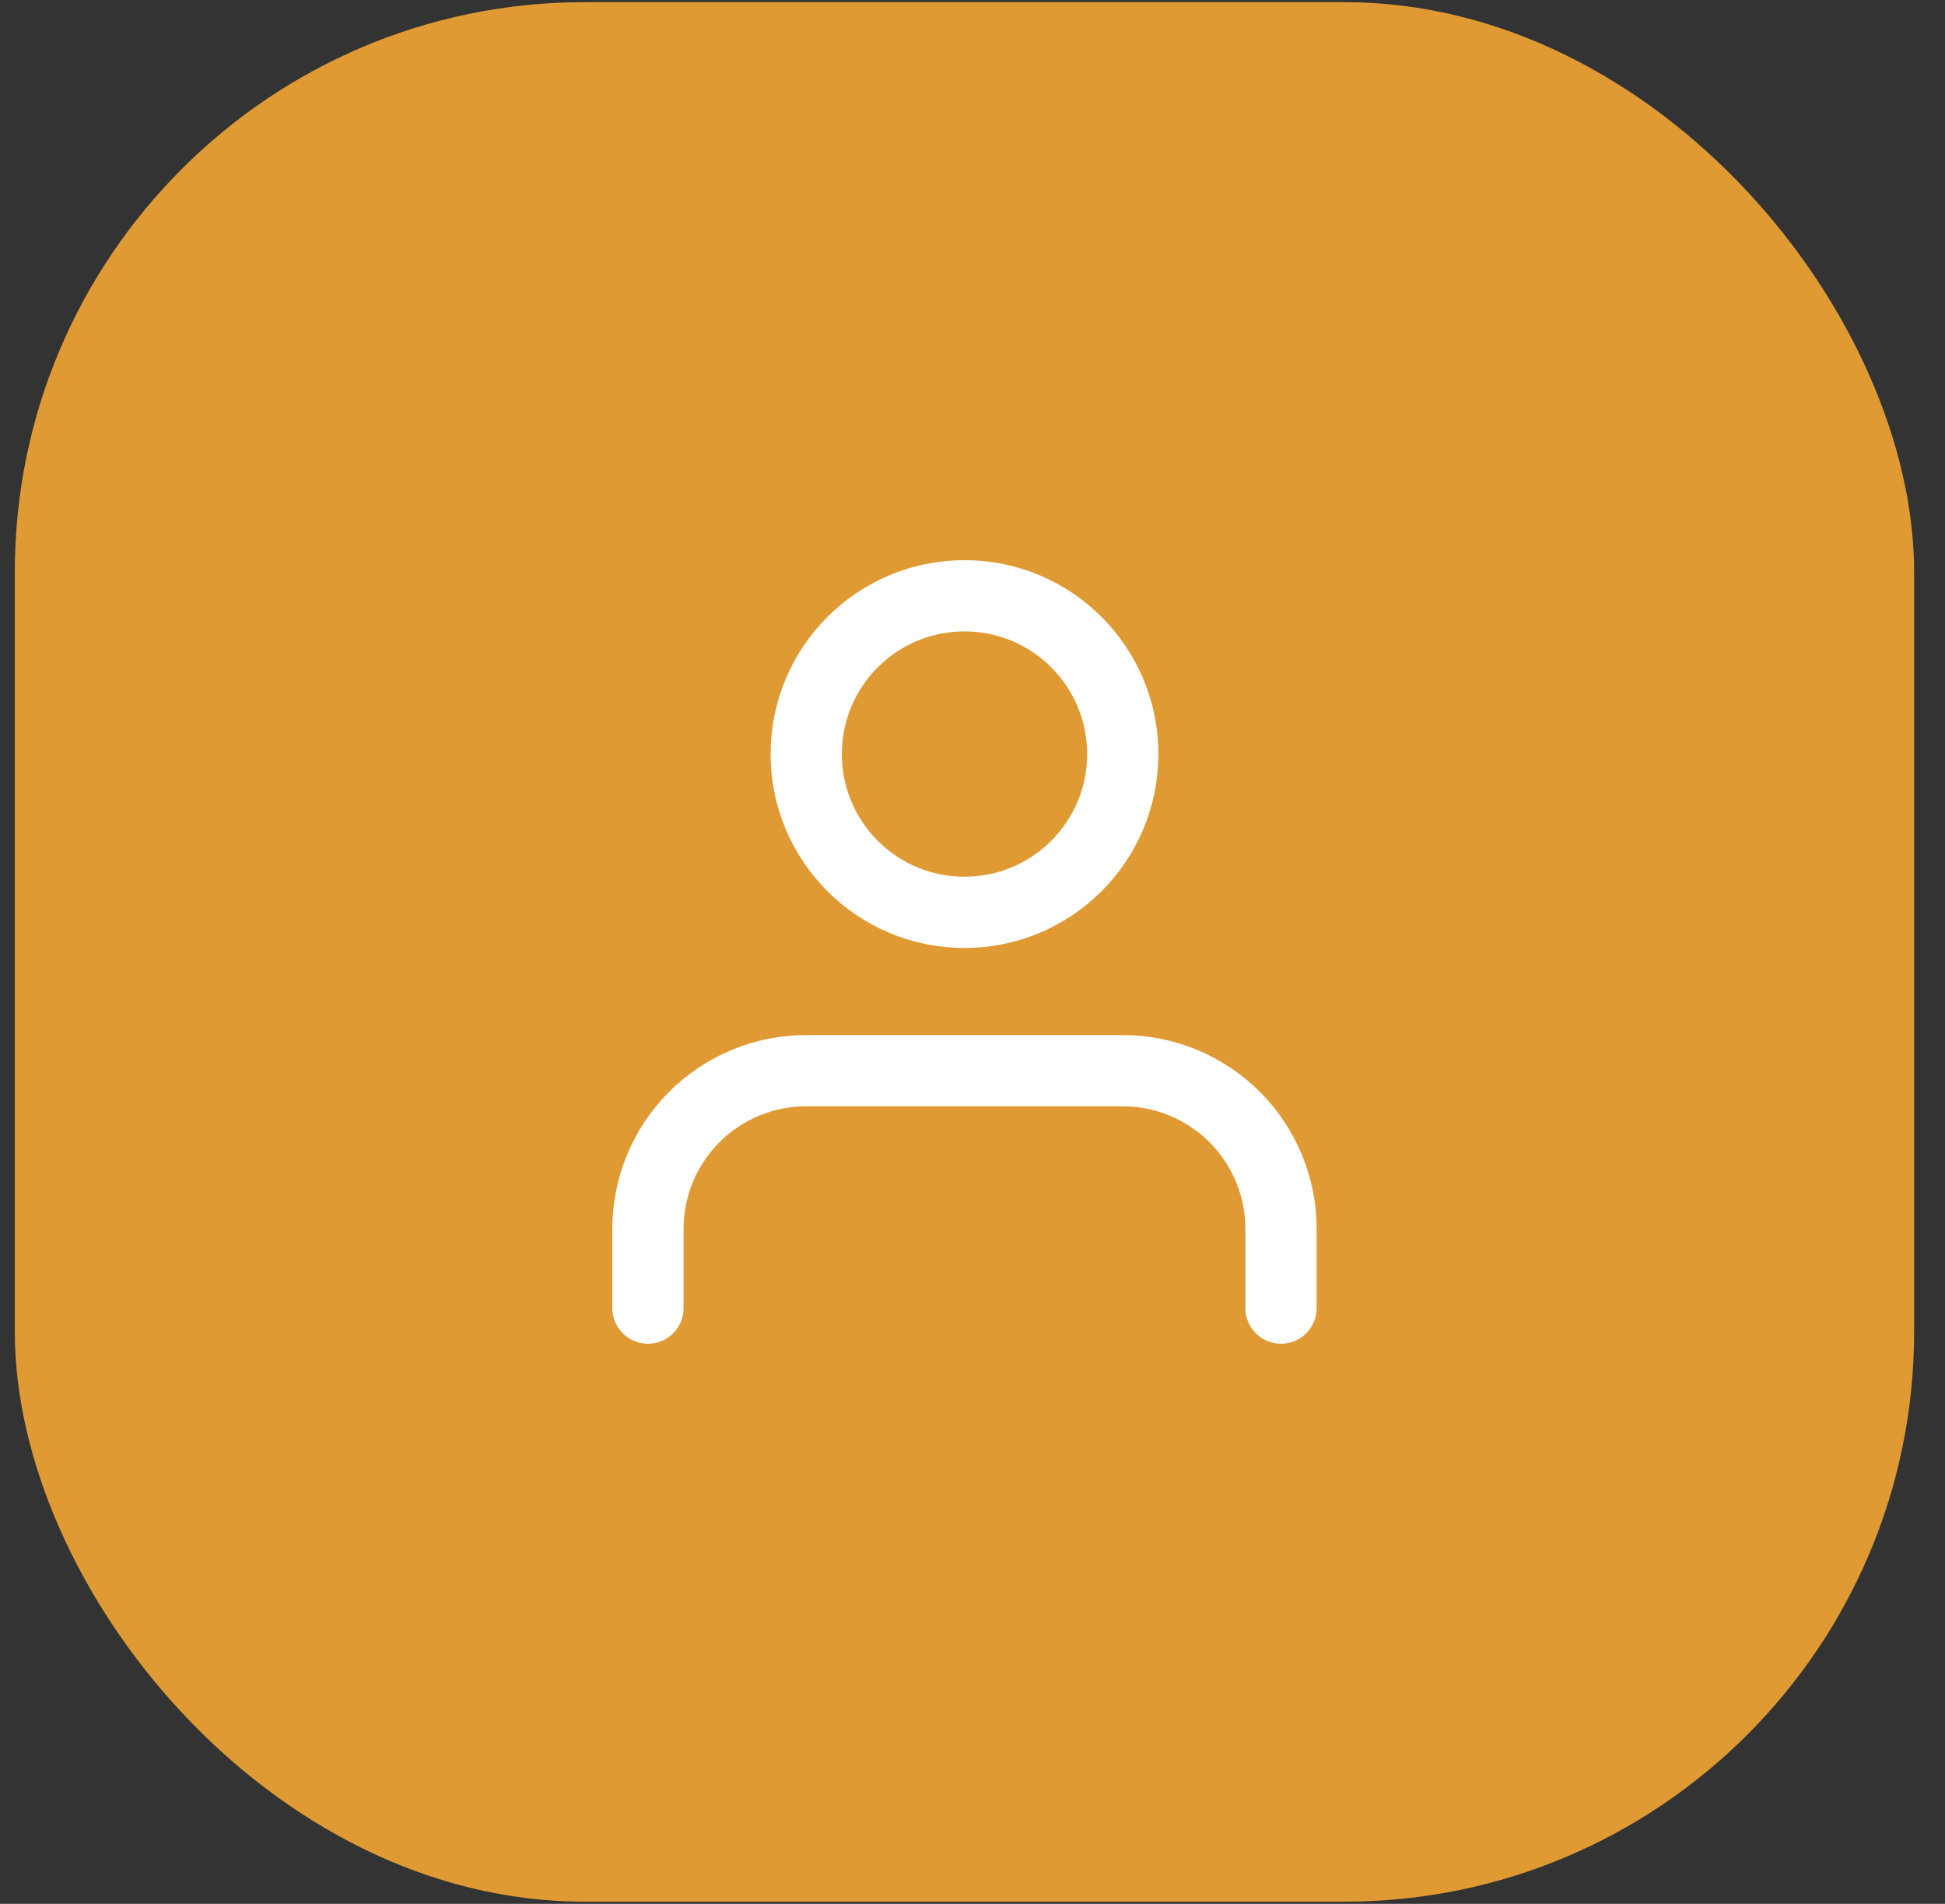 <svg width="47" height="46" viewBox="0 0 47 46" fill="none" xmlns="http://www.w3.org/2000/svg">
<rect x="0" y="0" width="47" height="46" fill="#333333" stroke="none"/>
<rect x="0.358" y="0.052" width="45.896" height="45.896" rx="13.769" fill="#E09A33"/>
<path d="M30.955 31.606V29.693C30.955 28.679 30.552 27.706 29.835 26.989C29.118 26.272 28.145 25.869 27.131 25.869H19.481C18.467 25.869 17.494 26.272 16.777 26.989C16.06 27.706 15.657 28.679 15.657 29.693V31.606" stroke="white" stroke-width="1.721" stroke-linecap="round" stroke-linejoin="round"/>
<path d="M23.306 22.044C25.419 22.044 27.131 20.331 27.131 18.219C27.131 16.107 25.419 14.395 23.306 14.395C21.194 14.395 19.482 16.107 19.482 18.219C19.482 20.331 21.194 22.044 23.306 22.044Z" stroke="white" stroke-width="1.721" stroke-linecap="round" stroke-linejoin="round"/>
</svg>
